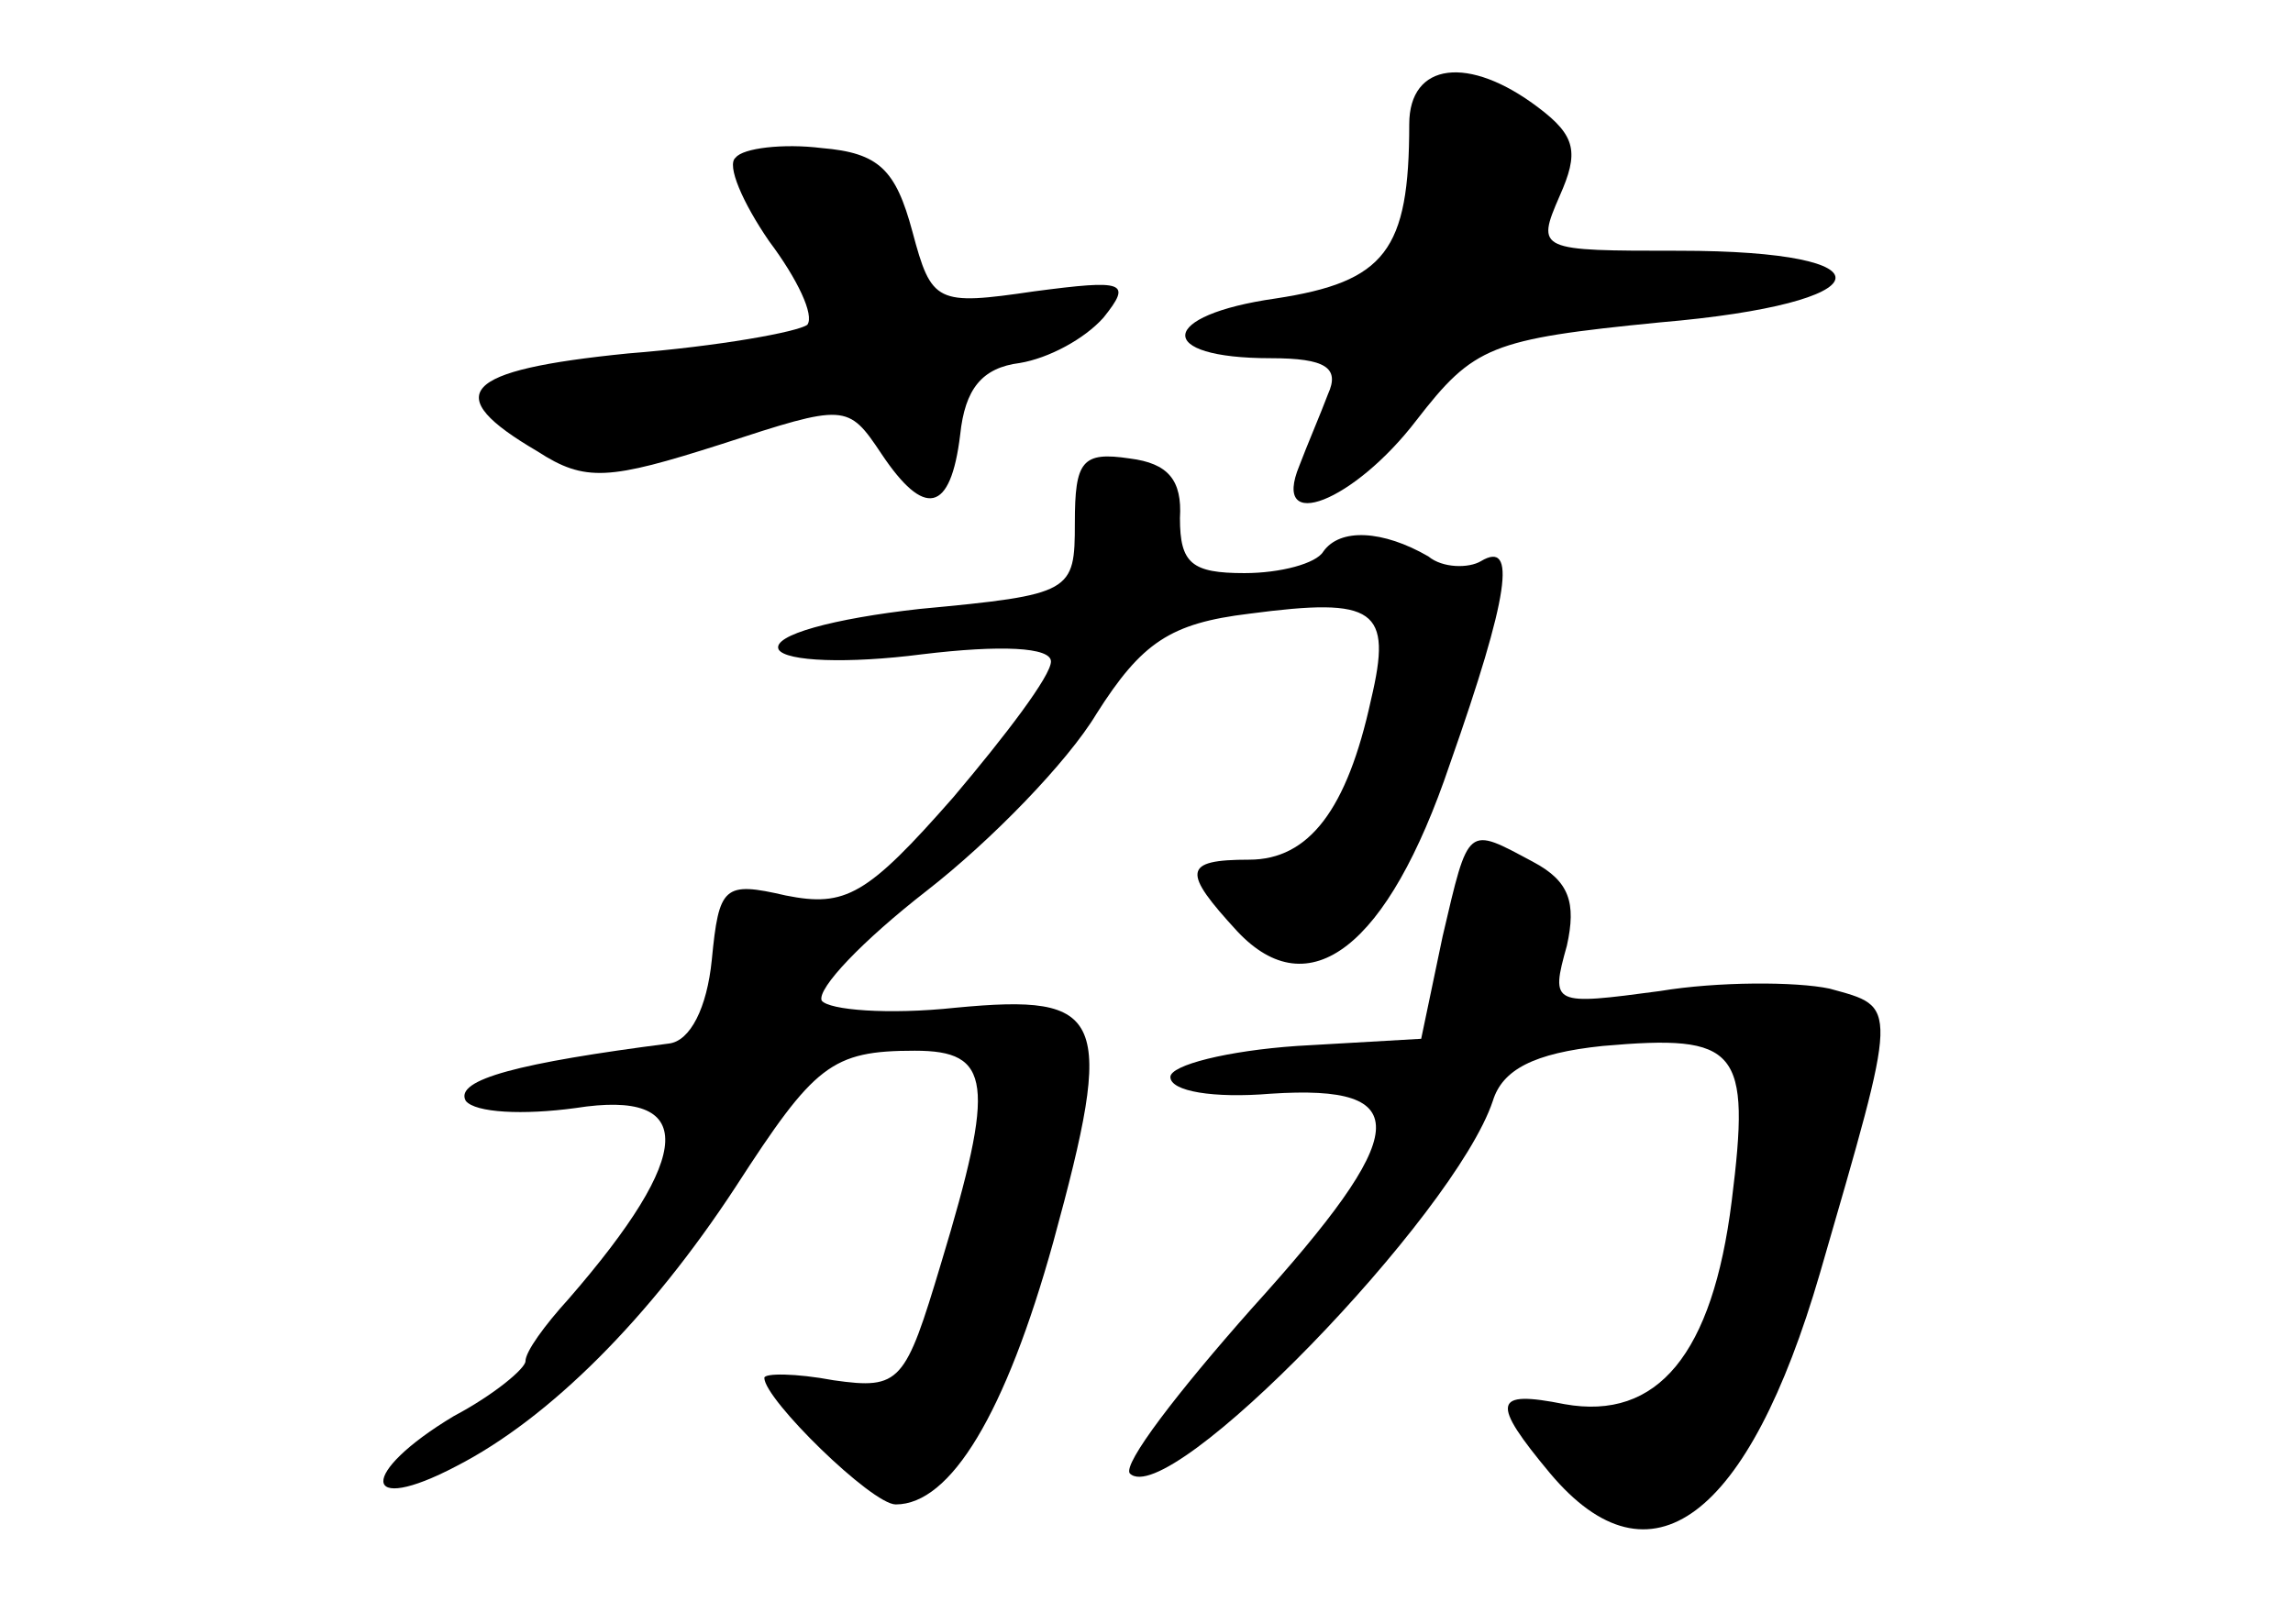 <?xml version="1.0" standalone="no"?>
<!DOCTYPE svg PUBLIC "-//W3C//DTD SVG 20010904//EN"
 "http://www.w3.org/TR/2001/REC-SVG-20010904/DTD/svg10.dtd">
<svg version="1.0" xmlns="http://www.w3.org/2000/svg"
 width="96pt" height="68pt" viewBox="0 0 96 68"
 preserveAspectRatio="xMidYMid meet">
<g transform="translate(0,68) scale(0.1,-0.1)"
fill="#000000" stroke="none">
<path d="M590 628 c0 -53 -10 -66 -56 -73 -49 -7 -51 -25 -2 -25 23 0 29 -4
24 -15 -3 -8 -9 -22 -12 -30 -12 -29 23 -15 49 19 24 31 31 34 102 41 94 8 99
30 8 30 -59 0 -60 0 -50 23 8 18 7 25 -9 37 -29 22 -54 19 -54 -7z"/>
<path d="M308 614 c-4 -3 3 -19 14 -35 12 -16 19 -31 16 -35 -4 -3 -37 -9 -75
-12 -70 -7 -79 -17 -38 -41 20 -13 30 -12 77 3 52 17 53 17 67 -4 18 -27 29
-25 33 8 2 19 9 28 25 30 12 2 27 10 35 19 12 15 9 16 -29 11 -41 -6 -43 -5
-51 25 -7 26 -14 33 -38 35 -16 2 -33 0 -36 -4z"/>
<path d="M450 461 c0 -29 -1 -30 -65 -36 -36 -4 -62 -11 -59 -17 3 -5 29 -6
60 -2 33 4 54 3 54 -3 0 -6 -19 -31 -41 -57 -36 -41 -45 -46 -70 -41 -26 6
-28 4 -31 -27 -2 -20 -9 -34 -18 -35 -62 -8 -90 -15 -85 -24 4 -5 24 -6 46 -3
51 8 50 -19 -3 -80 -10 -11 -18 -22 -18 -26 0 -3 -13 -14 -30 -23 -40 -24 -39
-42 1 -21 39 20 81 62 117 117 33 51 40 57 75 57 32 0 34 -13 11 -89 -15 -50
-17 -53 -45 -49 -16 3 -29 3 -29 1 0 -9 45 -53 55 -53 23 0 46 38 66 110 26
95 22 104 -41 98 -28 -3 -53 -1 -56 3 -2 5 17 25 44 46 27 21 59 54 71 74 19
30 31 38 64 42 53 7 60 2 51 -36 -10 -46 -26 -67 -51 -67 -28 0 -28 -5 -5 -30
30 -32 63 -7 89 70 25 71 28 94 13 85 -5 -3 -16 -3 -22 2 -19 11 -37 12 -44 2
-3 -5 -18 -9 -33 -9 -22 0 -27 4 -27 23 1 16 -5 23 -21 25 -20 3 -23 -1 -23
-27z"/>
<path d="M604 288 l-9 -43 -52 -3 c-29 -2 -53 -8 -53 -13 0 -6 18 -9 42 -7 61
4 59 -16 -8 -90 -31 -35 -54 -65 -51 -69 16 -16 136 108 152 156 4 13 17 20
46 23 57 5 62 -1 54 -65 -8 -64 -31 -92 -70 -85 -30 6 -31 1 -6 -29 42 -50 83
-19 113 84 33 114 33 111 4 119 -14 3 -47 3 -71 -1 -45 -6 -46 -6 -39 19 4 18
1 27 -14 35 -28 15 -27 16 -38 -31z"/>
</g>
</svg>
